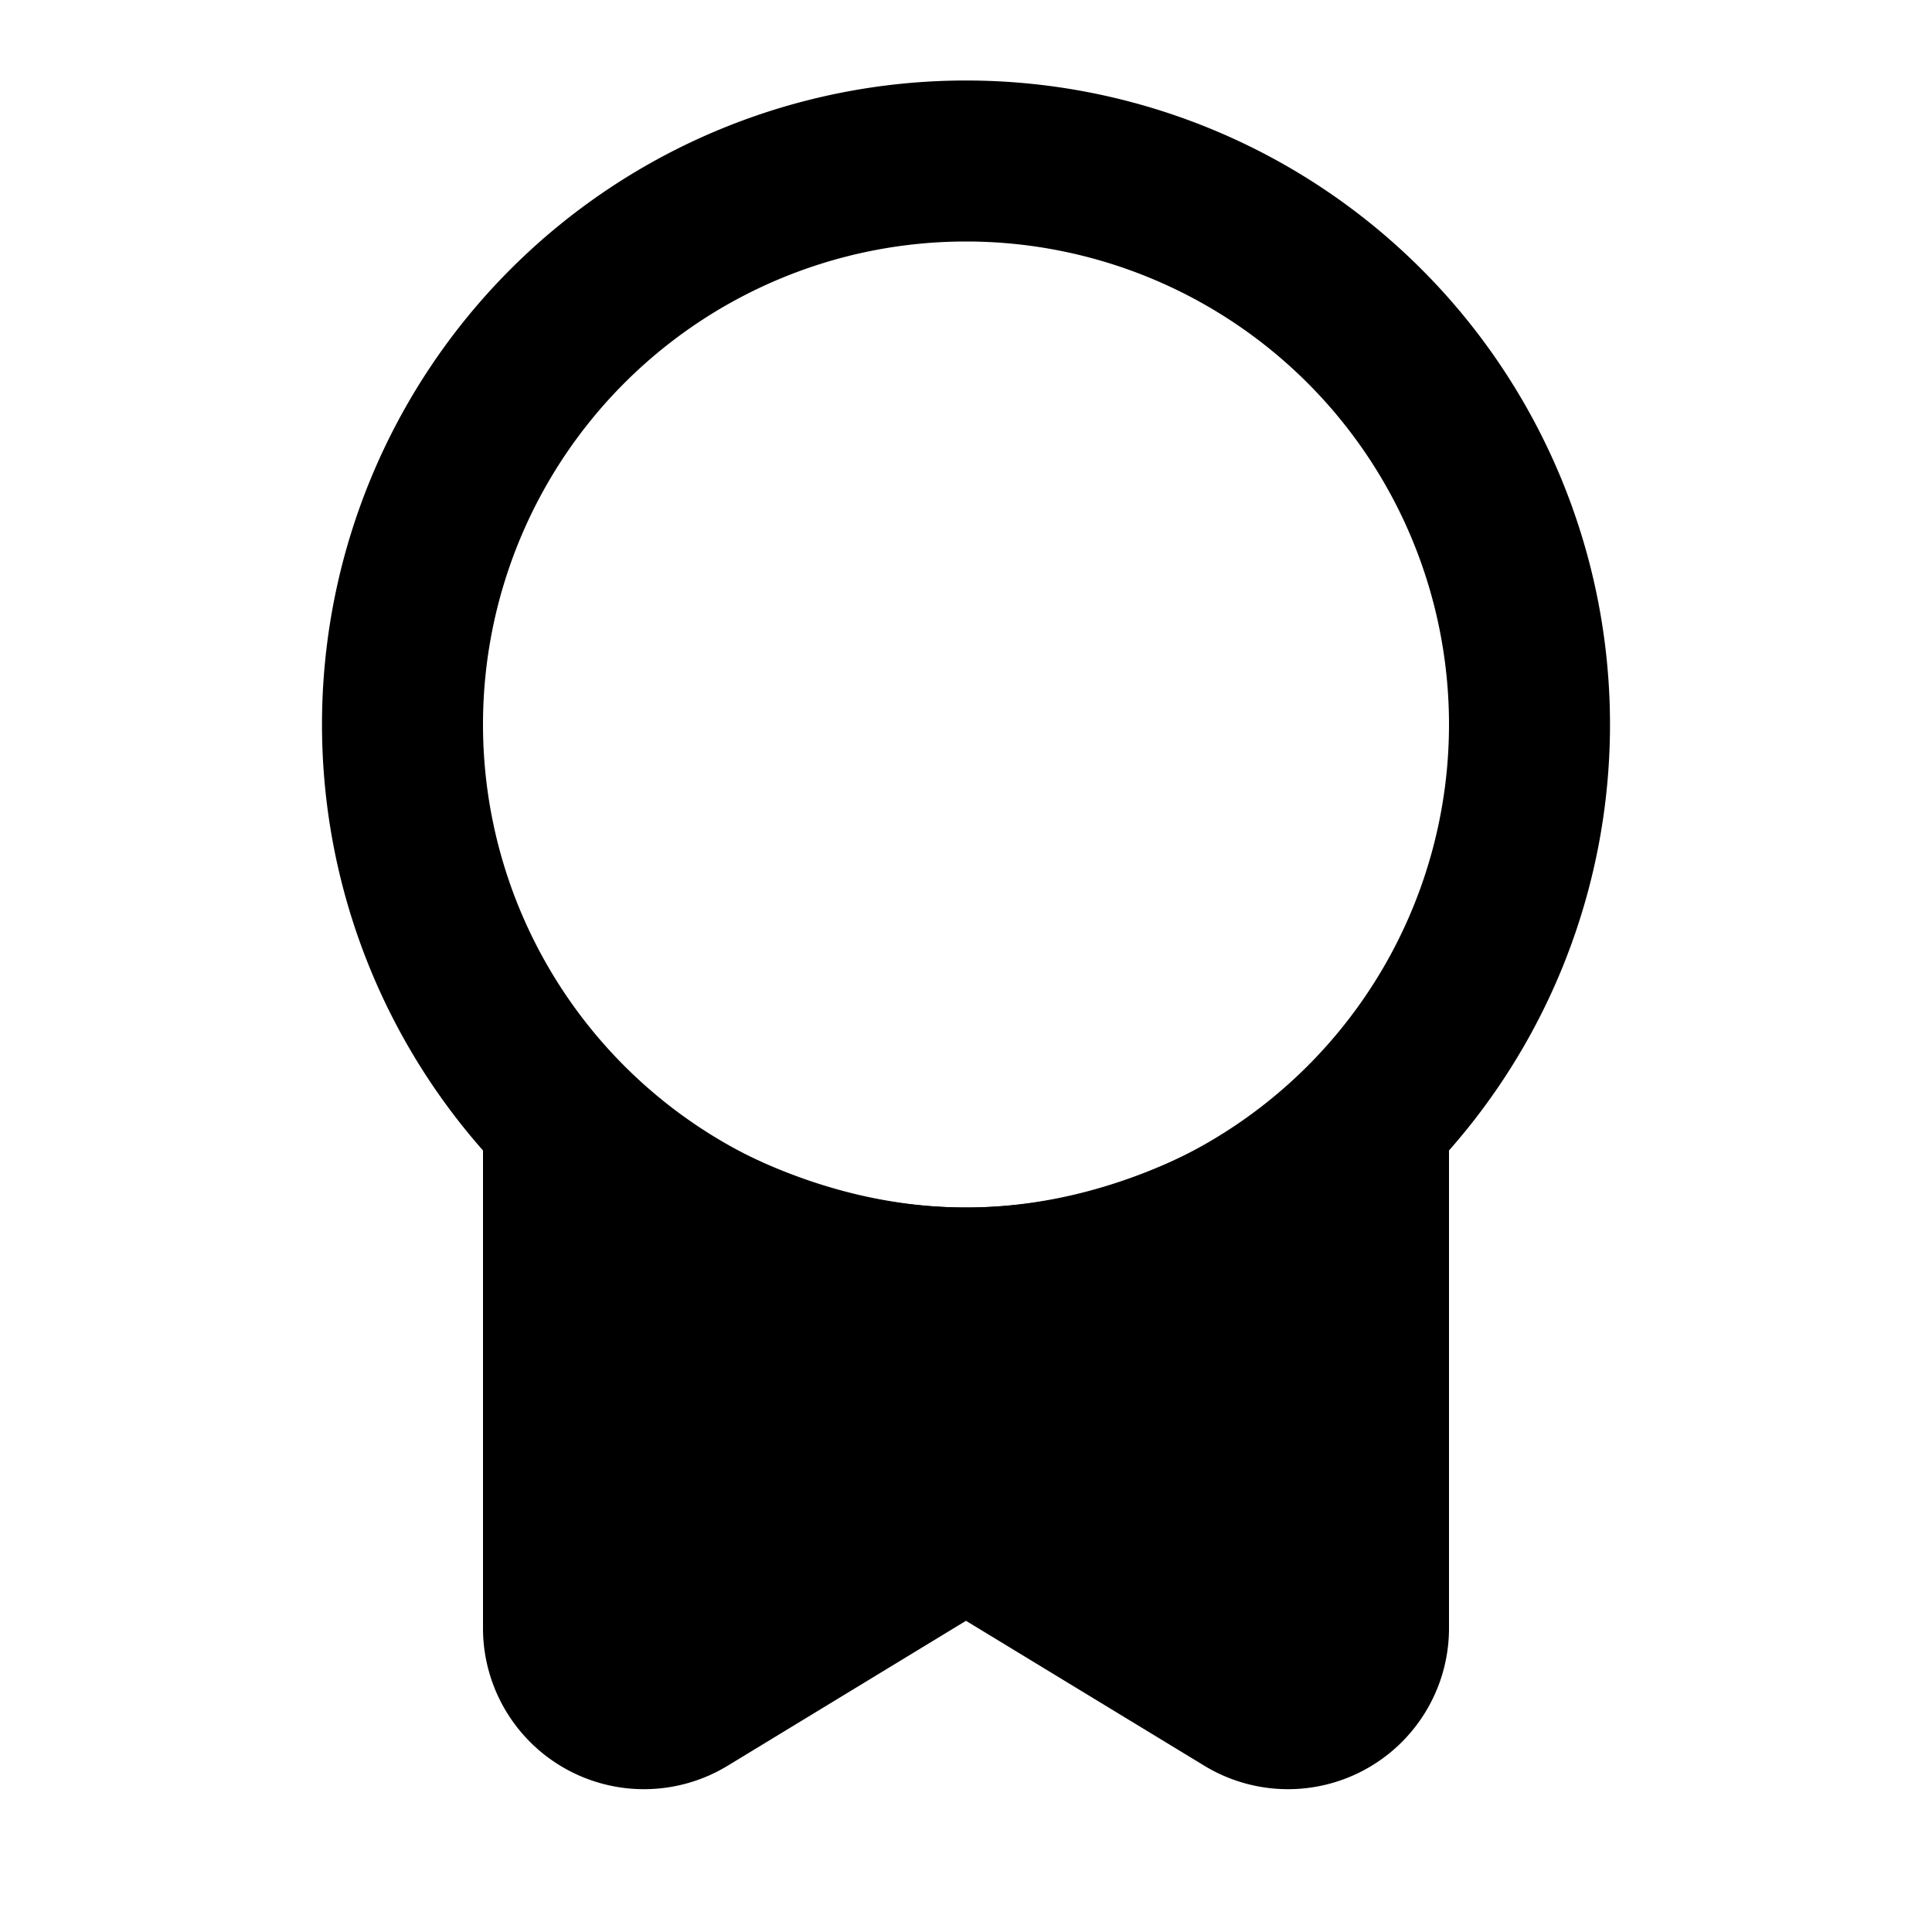 <svg width="20px" height="20px" viewBox="0 0 0.6 0.6" xmlns="http://www.w3.org/2000/svg" fill="none"><path cx="12" cy="9" r="7" stroke="#000000" stroke-linecap="round" stroke-linejoin="round" stroke-width="0.05" d="M0.475 0.225A0.175 0.175 0 0 1 0.3 0.4A0.175 0.175 0 0 1 0.125 0.225A0.175 0.175 0 0 1 0.475 0.225z"/><path fill="#000000" stroke="#000000" stroke-linecap="round" stroke-linejoin="round" stroke-width="0.05" d="M0.175 0.506V0.35c0.017 0.017 0.065 0.05 0.125 0.05s0.108 -0.033 0.125 -0.05v0.156a0.025 0.025 0 0 1 -0.038 0.021l-0.074 -0.045a0.025 0.025 0 0 0 -0.026 0L0.213 0.527A0.025 0.025 0 0 1 0.175 0.506"/></svg>